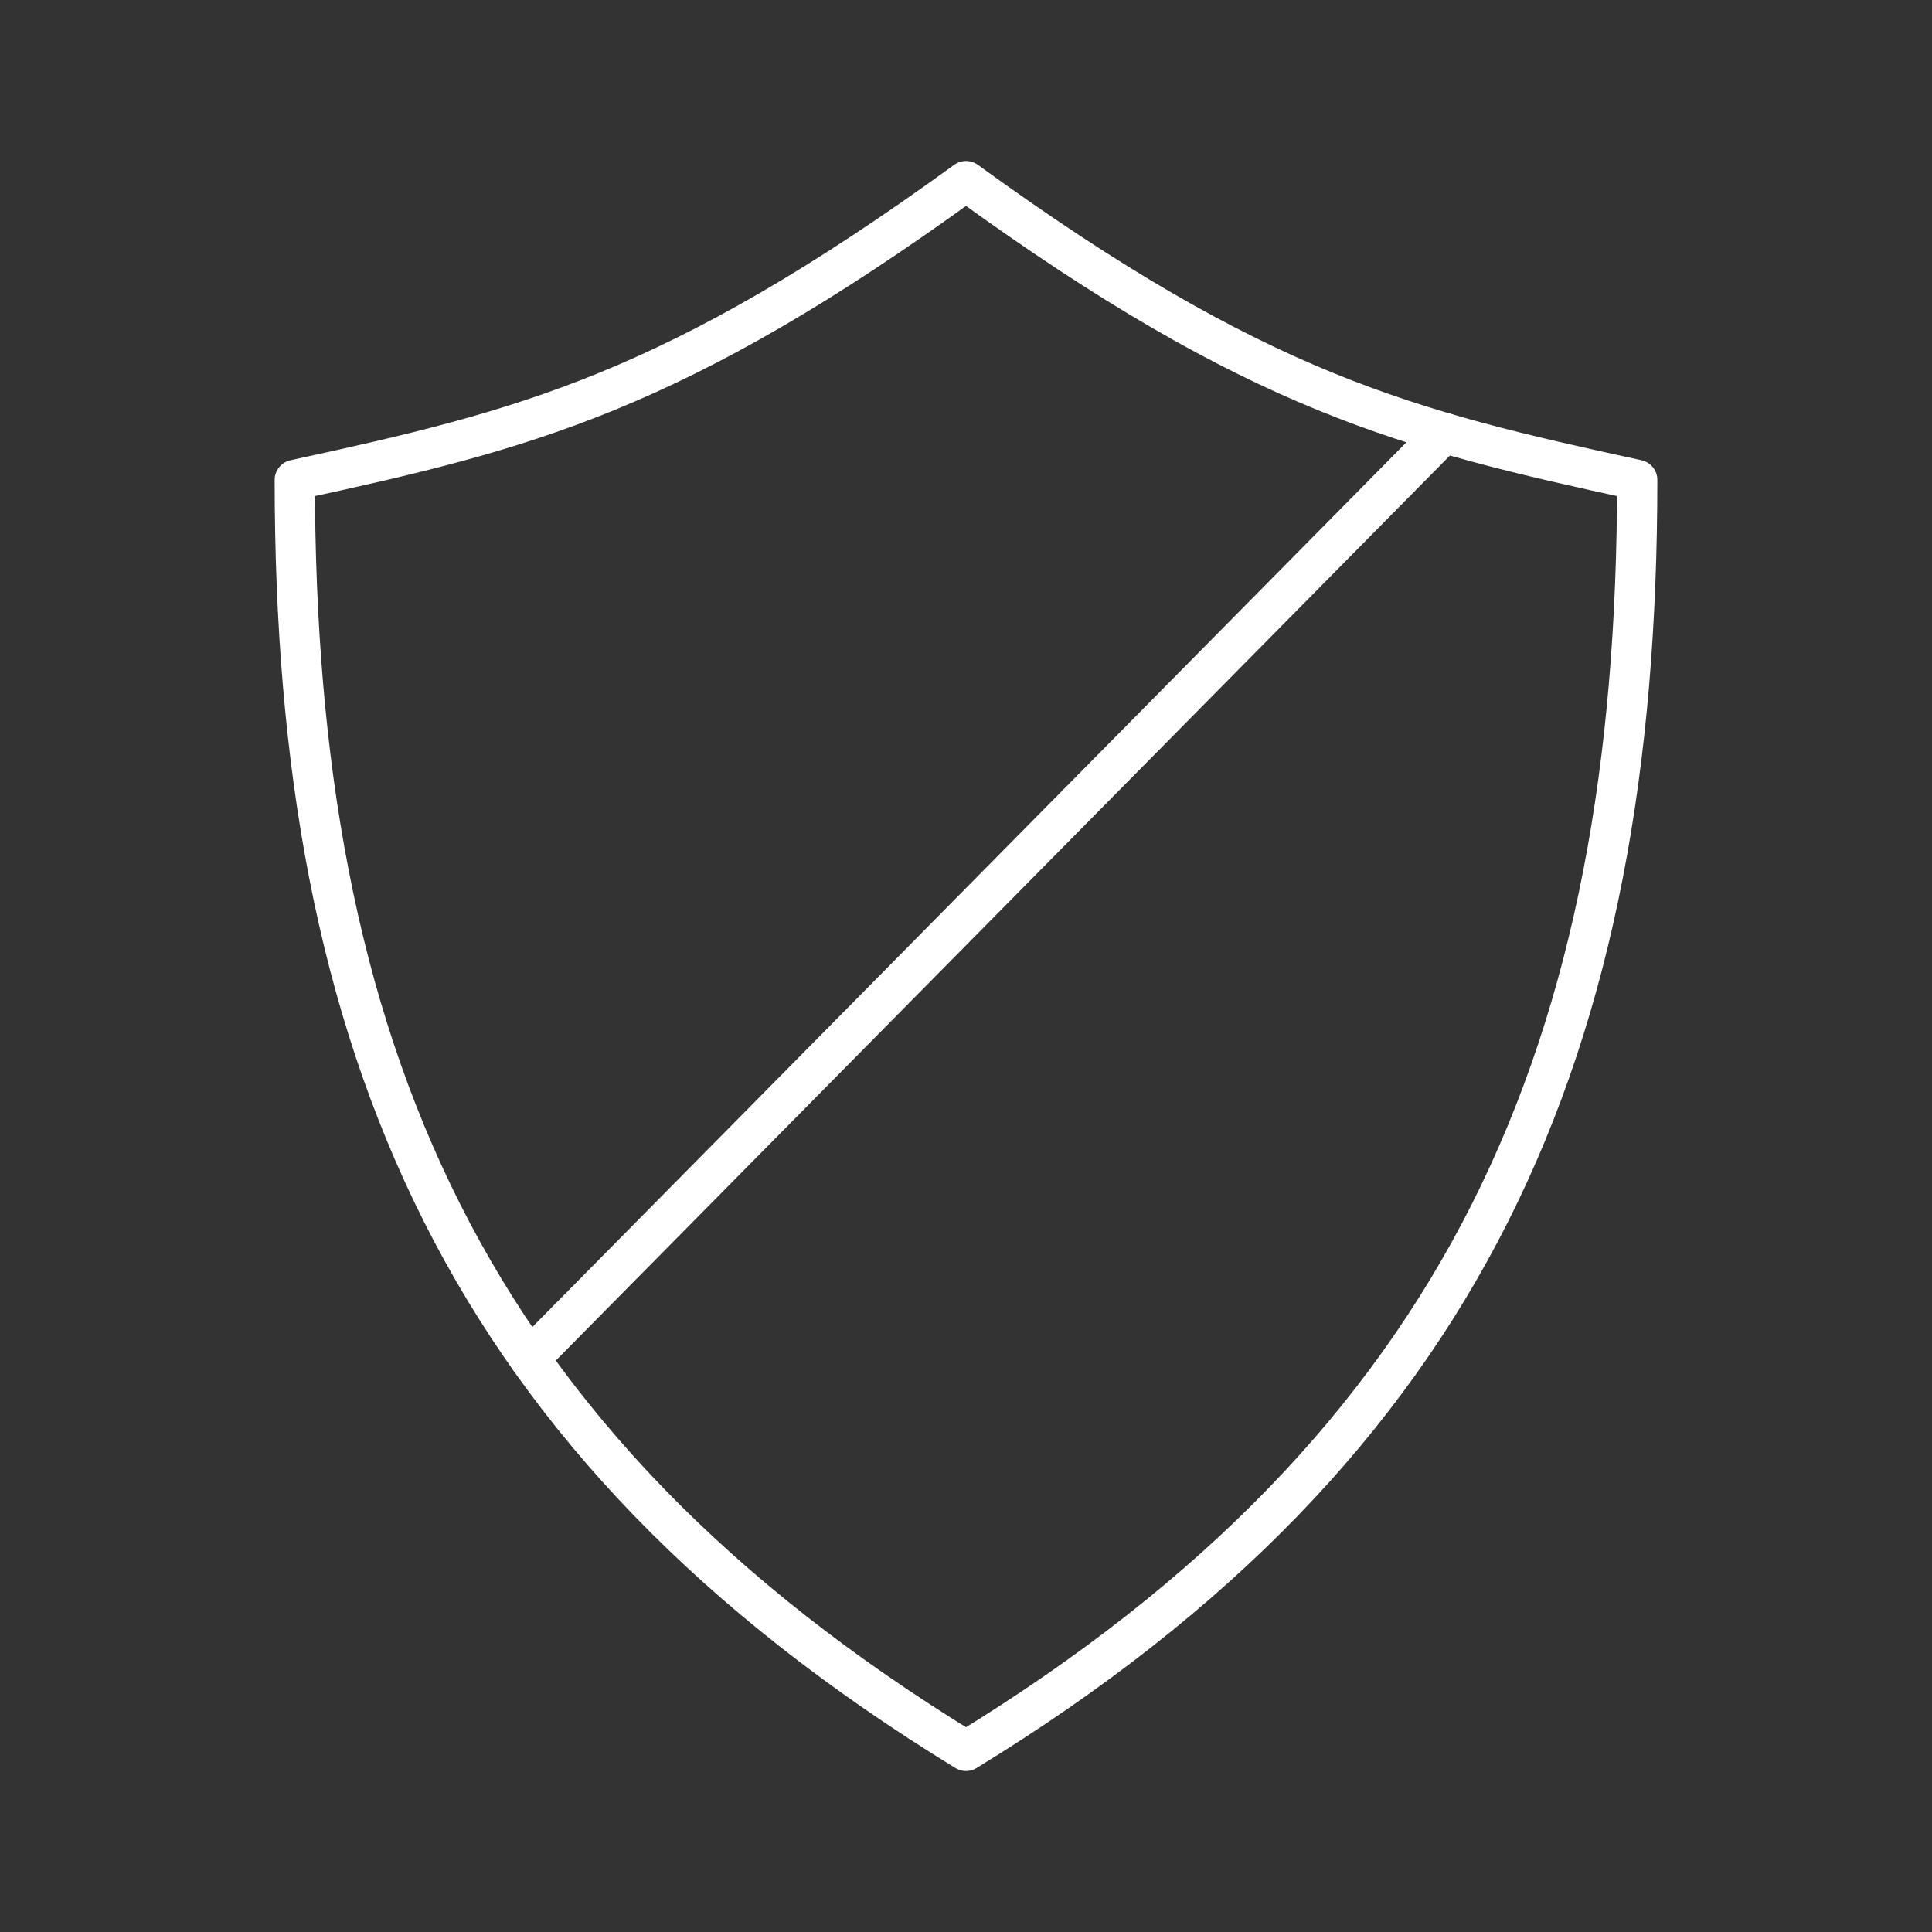 <?xml version="1.0" encoding="UTF-8"?><svg id="b" xmlns="http://www.w3.org/2000/svg" viewBox="0 0 48 48"><rect x="0" y="0" width="48" height="48" fill="#333333" stroke="none"/><defs><style>.c{fill:none;stroke:#fff;stroke-linecap:round;stroke-linejoin:round;}</style></defs><path class="c" d="m24,43.5c12.48-7.639,16.676-17.483,16.676-31.577-5.702-1.237-9.414-2.152-16.676-7.423-7.262,5.272-10.974,6.186-16.676,7.423,0,14.094,4.196,23.938,16.676,31.577Z"/><line class="c" x1="35.877" y1="10.754" x2="13.157" y2="33.751"/></svg>